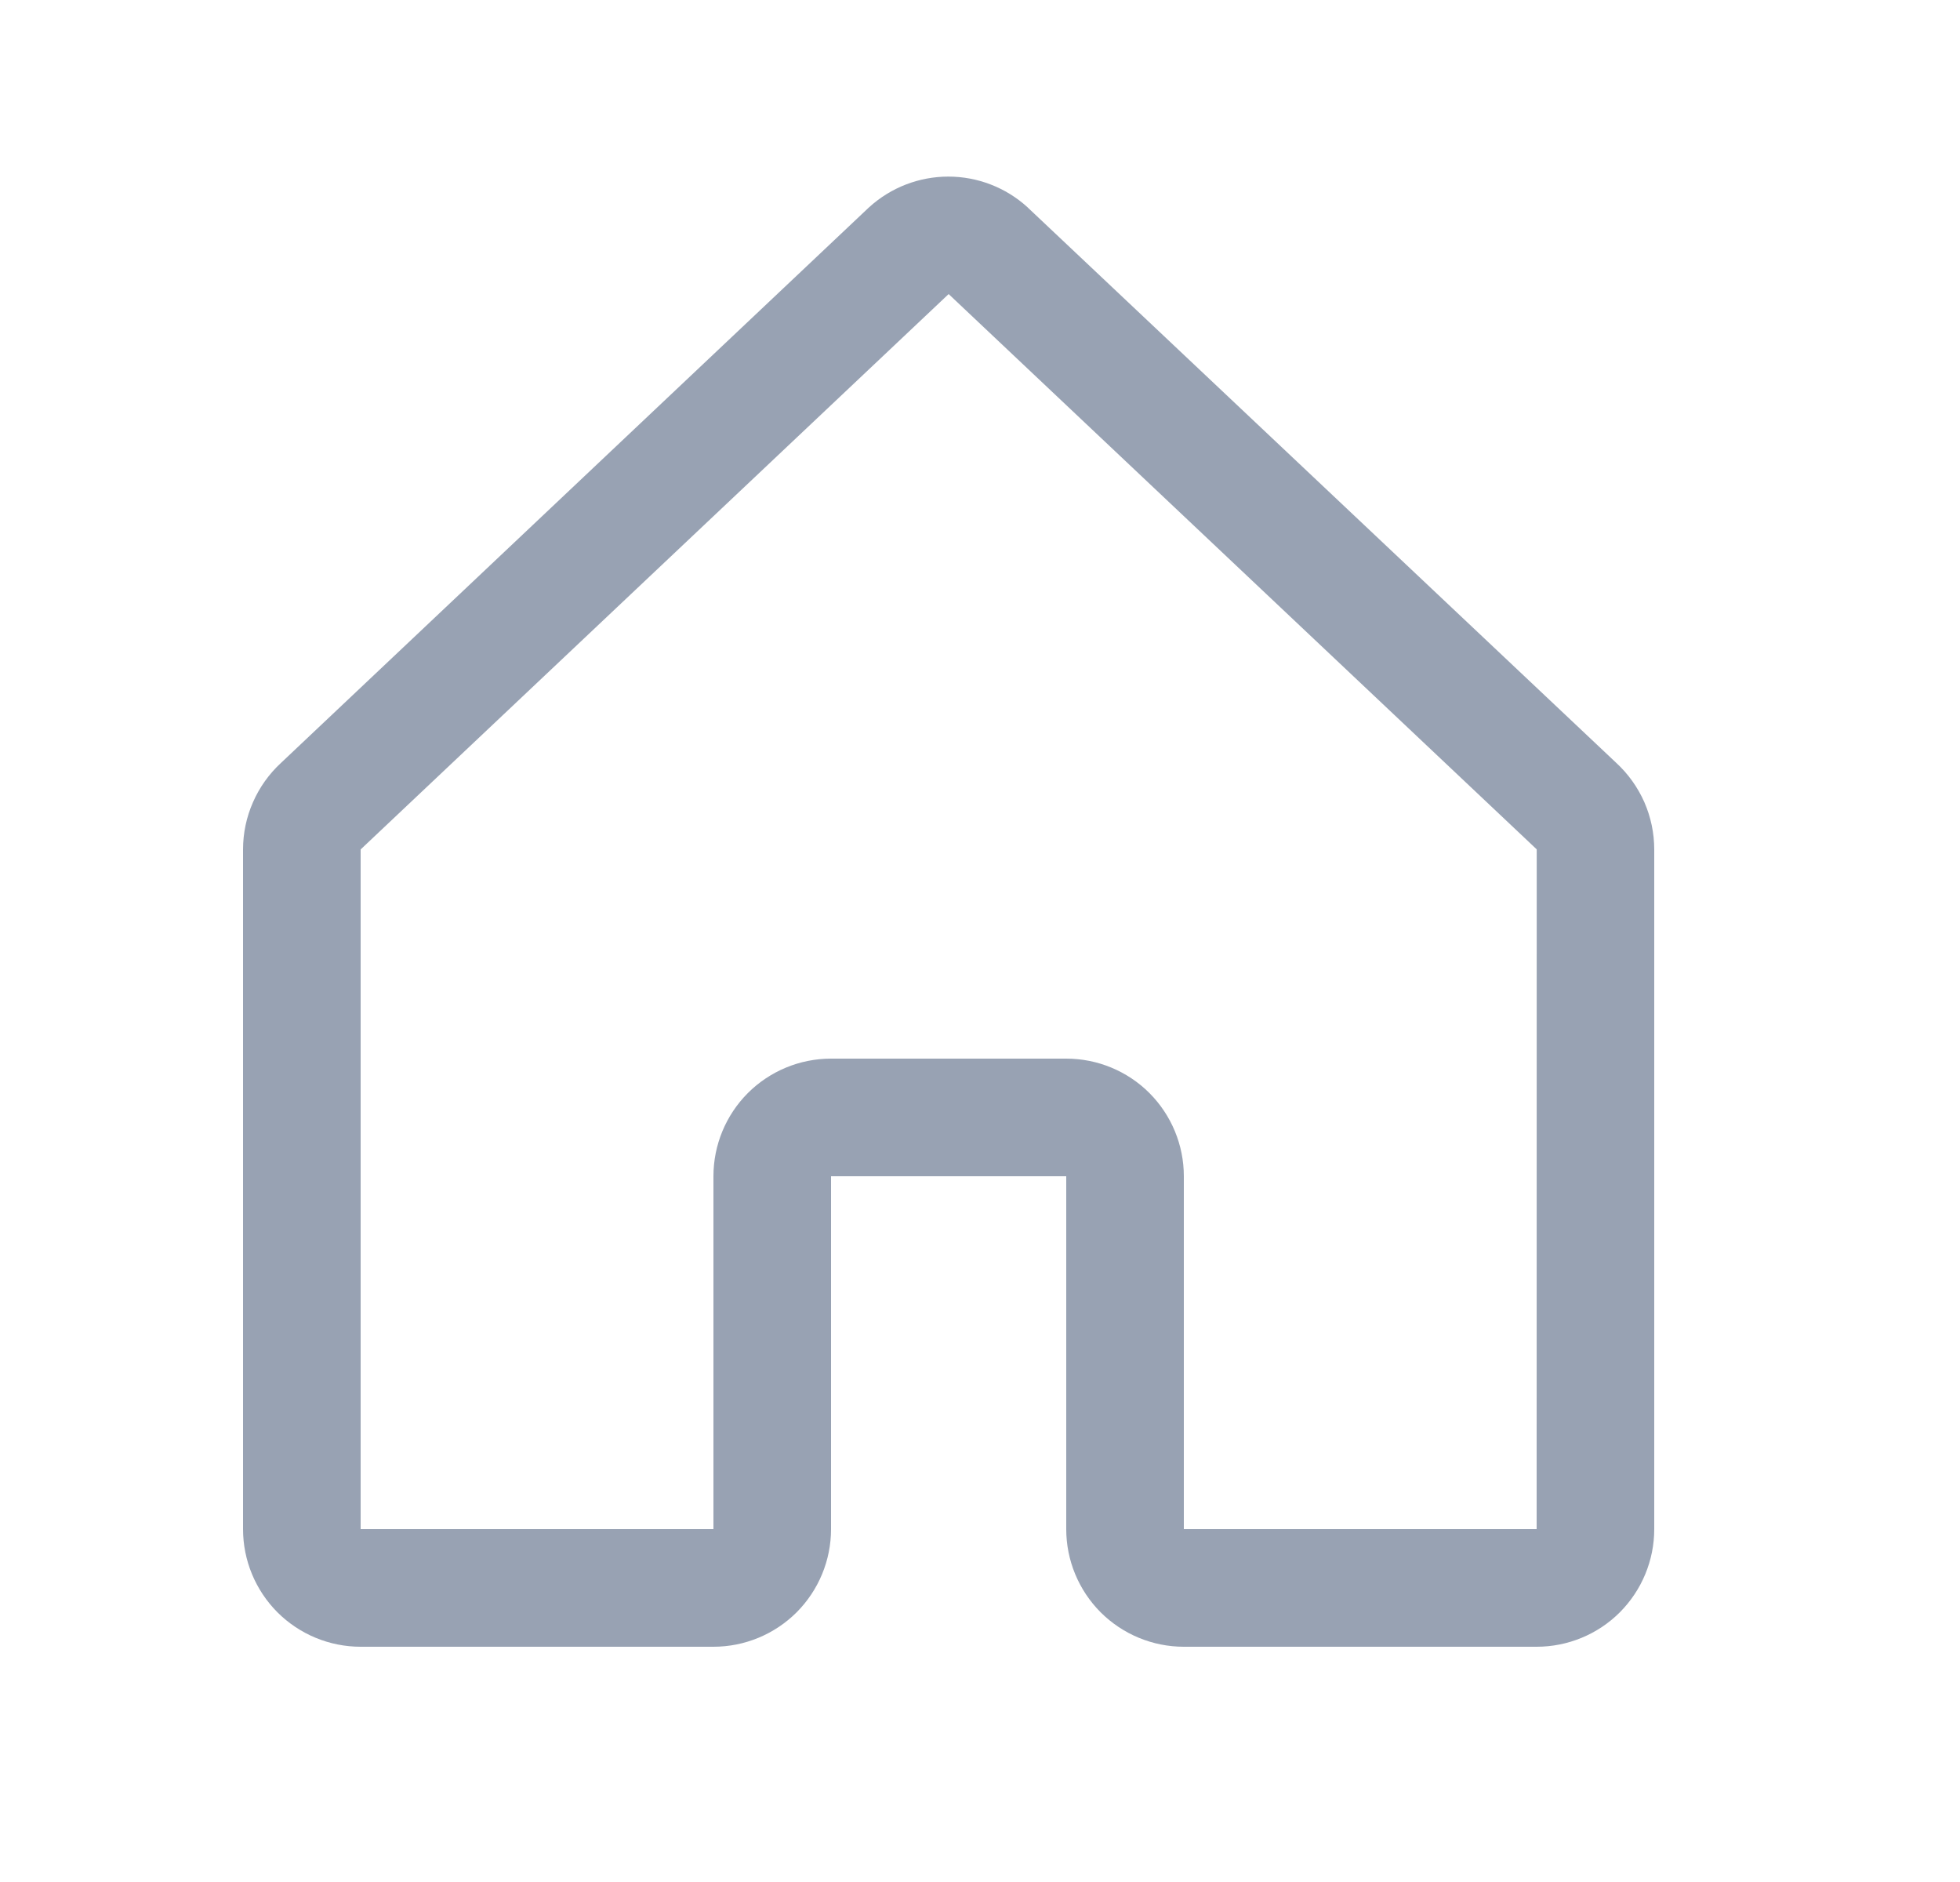 <svg width="25" height="24" viewBox="0 0 25 24" fill="none" xmlns="http://www.w3.org/2000/svg">
<path d="M20.615 9.728L13.115 2.652C13.112 2.649 13.108 2.646 13.105 2.642C12.829 2.391 12.469 2.252 12.096 2.252C11.723 2.252 11.363 2.391 11.087 2.642L11.076 2.652L3.585 9.728C3.432 9.869 3.31 10.04 3.227 10.23C3.143 10.42 3.1 10.625 3.1 10.833V19.5C3.1 19.898 3.258 20.279 3.539 20.561C3.821 20.842 4.202 21 4.6 21H9.1C9.498 21 9.879 20.842 10.161 20.561C10.442 20.279 10.6 19.898 10.6 19.5V15H13.6V19.5C13.6 19.898 13.758 20.279 14.039 20.561C14.321 20.842 14.702 21 15.1 21H19.6C19.998 21 20.38 20.842 20.661 20.561C20.942 20.279 21.1 19.898 21.1 19.5V10.833C21.1 10.625 21.057 10.42 20.974 10.23C20.89 10.04 20.768 9.869 20.615 9.728ZM19.6 19.5H15.1V15C15.1 14.602 14.942 14.221 14.661 13.939C14.38 13.658 13.998 13.5 13.6 13.5H10.6C10.202 13.5 9.821 13.658 9.539 13.939C9.258 14.221 9.1 14.602 9.1 15V19.5H4.6V10.833L4.61 10.823L12.1 3.75L19.591 10.822L19.601 10.831L19.6 19.5Z" fill="#98A2B3"/>
</svg>
